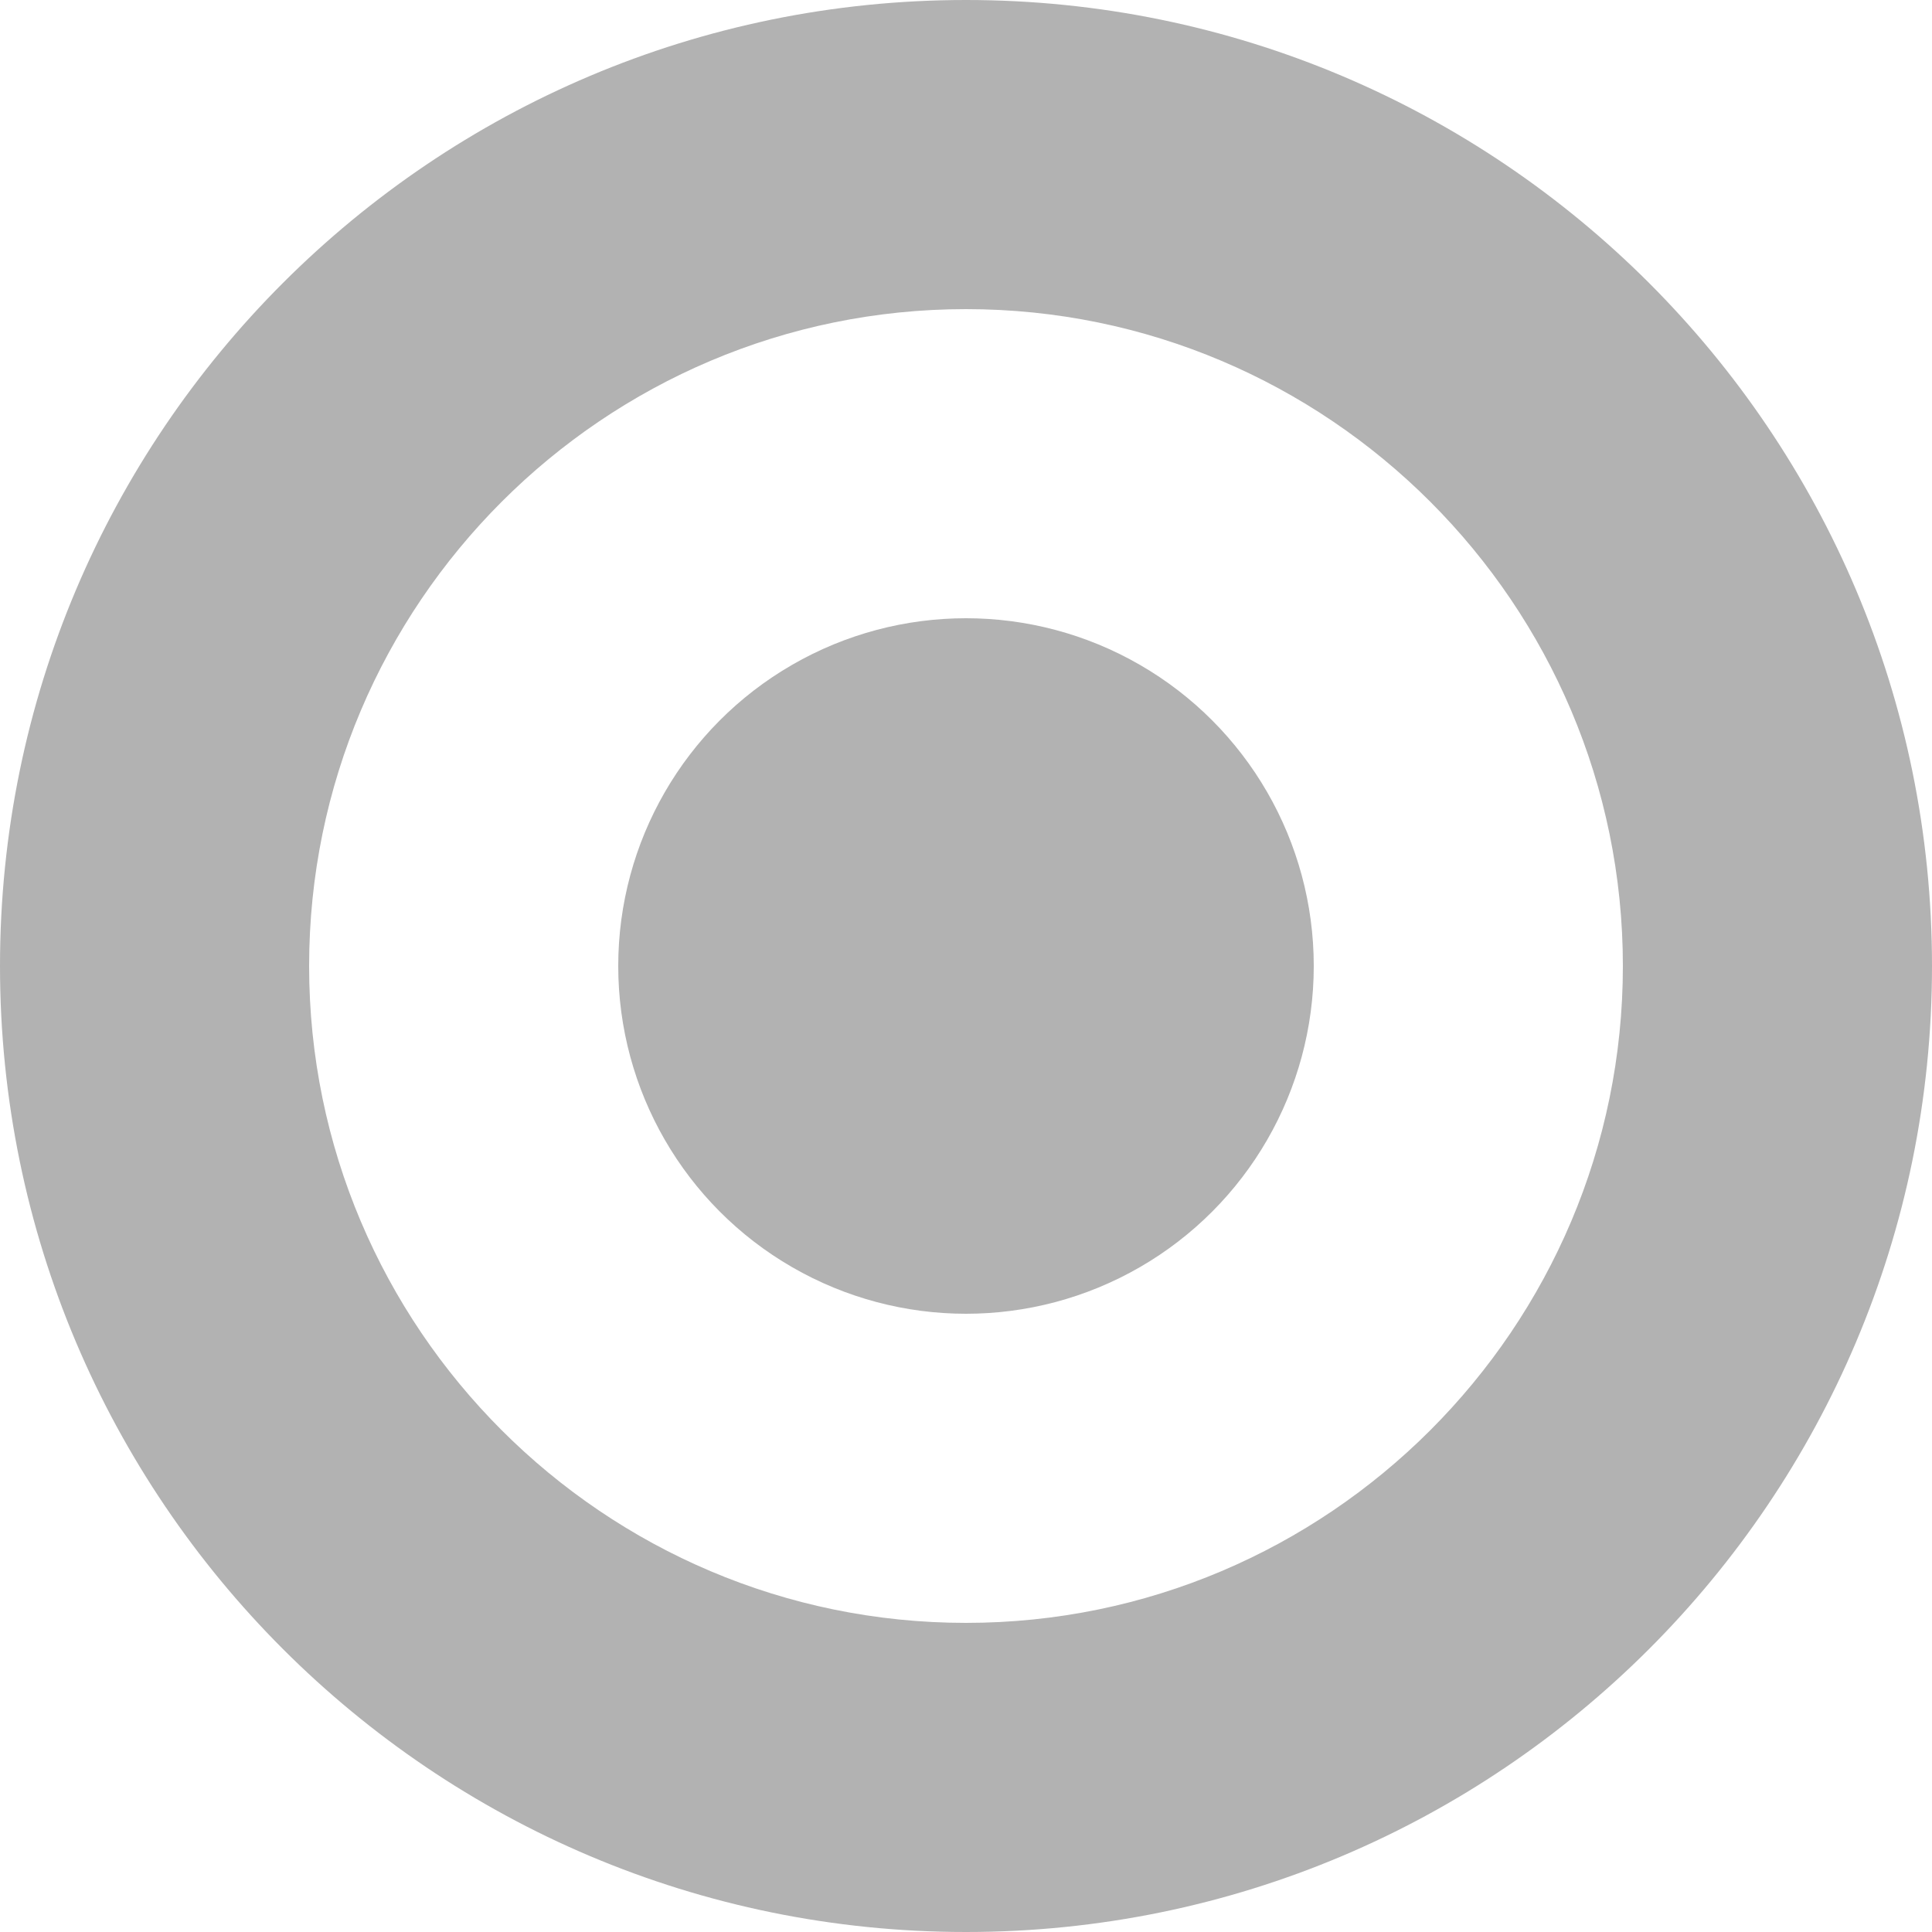 <svg xmlns="http://www.w3.org/2000/svg" width="25" height="25" viewBox="0 0 25 25"><path fill="#b2b2b2" d="M12.5 4c4.687 0 8.5 3.813 8.5 8.5 0 4.687-3.813 8.5-8.5 8.5C7.813 21 4 17.187 4 12.5 4 7.813 7.813 4 12.5 4m0-4C5.597 0 0 5.597 0 12.5S5.597 25 12.5 25 25 19.403 25 12.5 19.403 0 12.5 0z"/><circle fill="#b2b2b2" cx="12.5" cy="12.5" r="4.5"/></svg>

